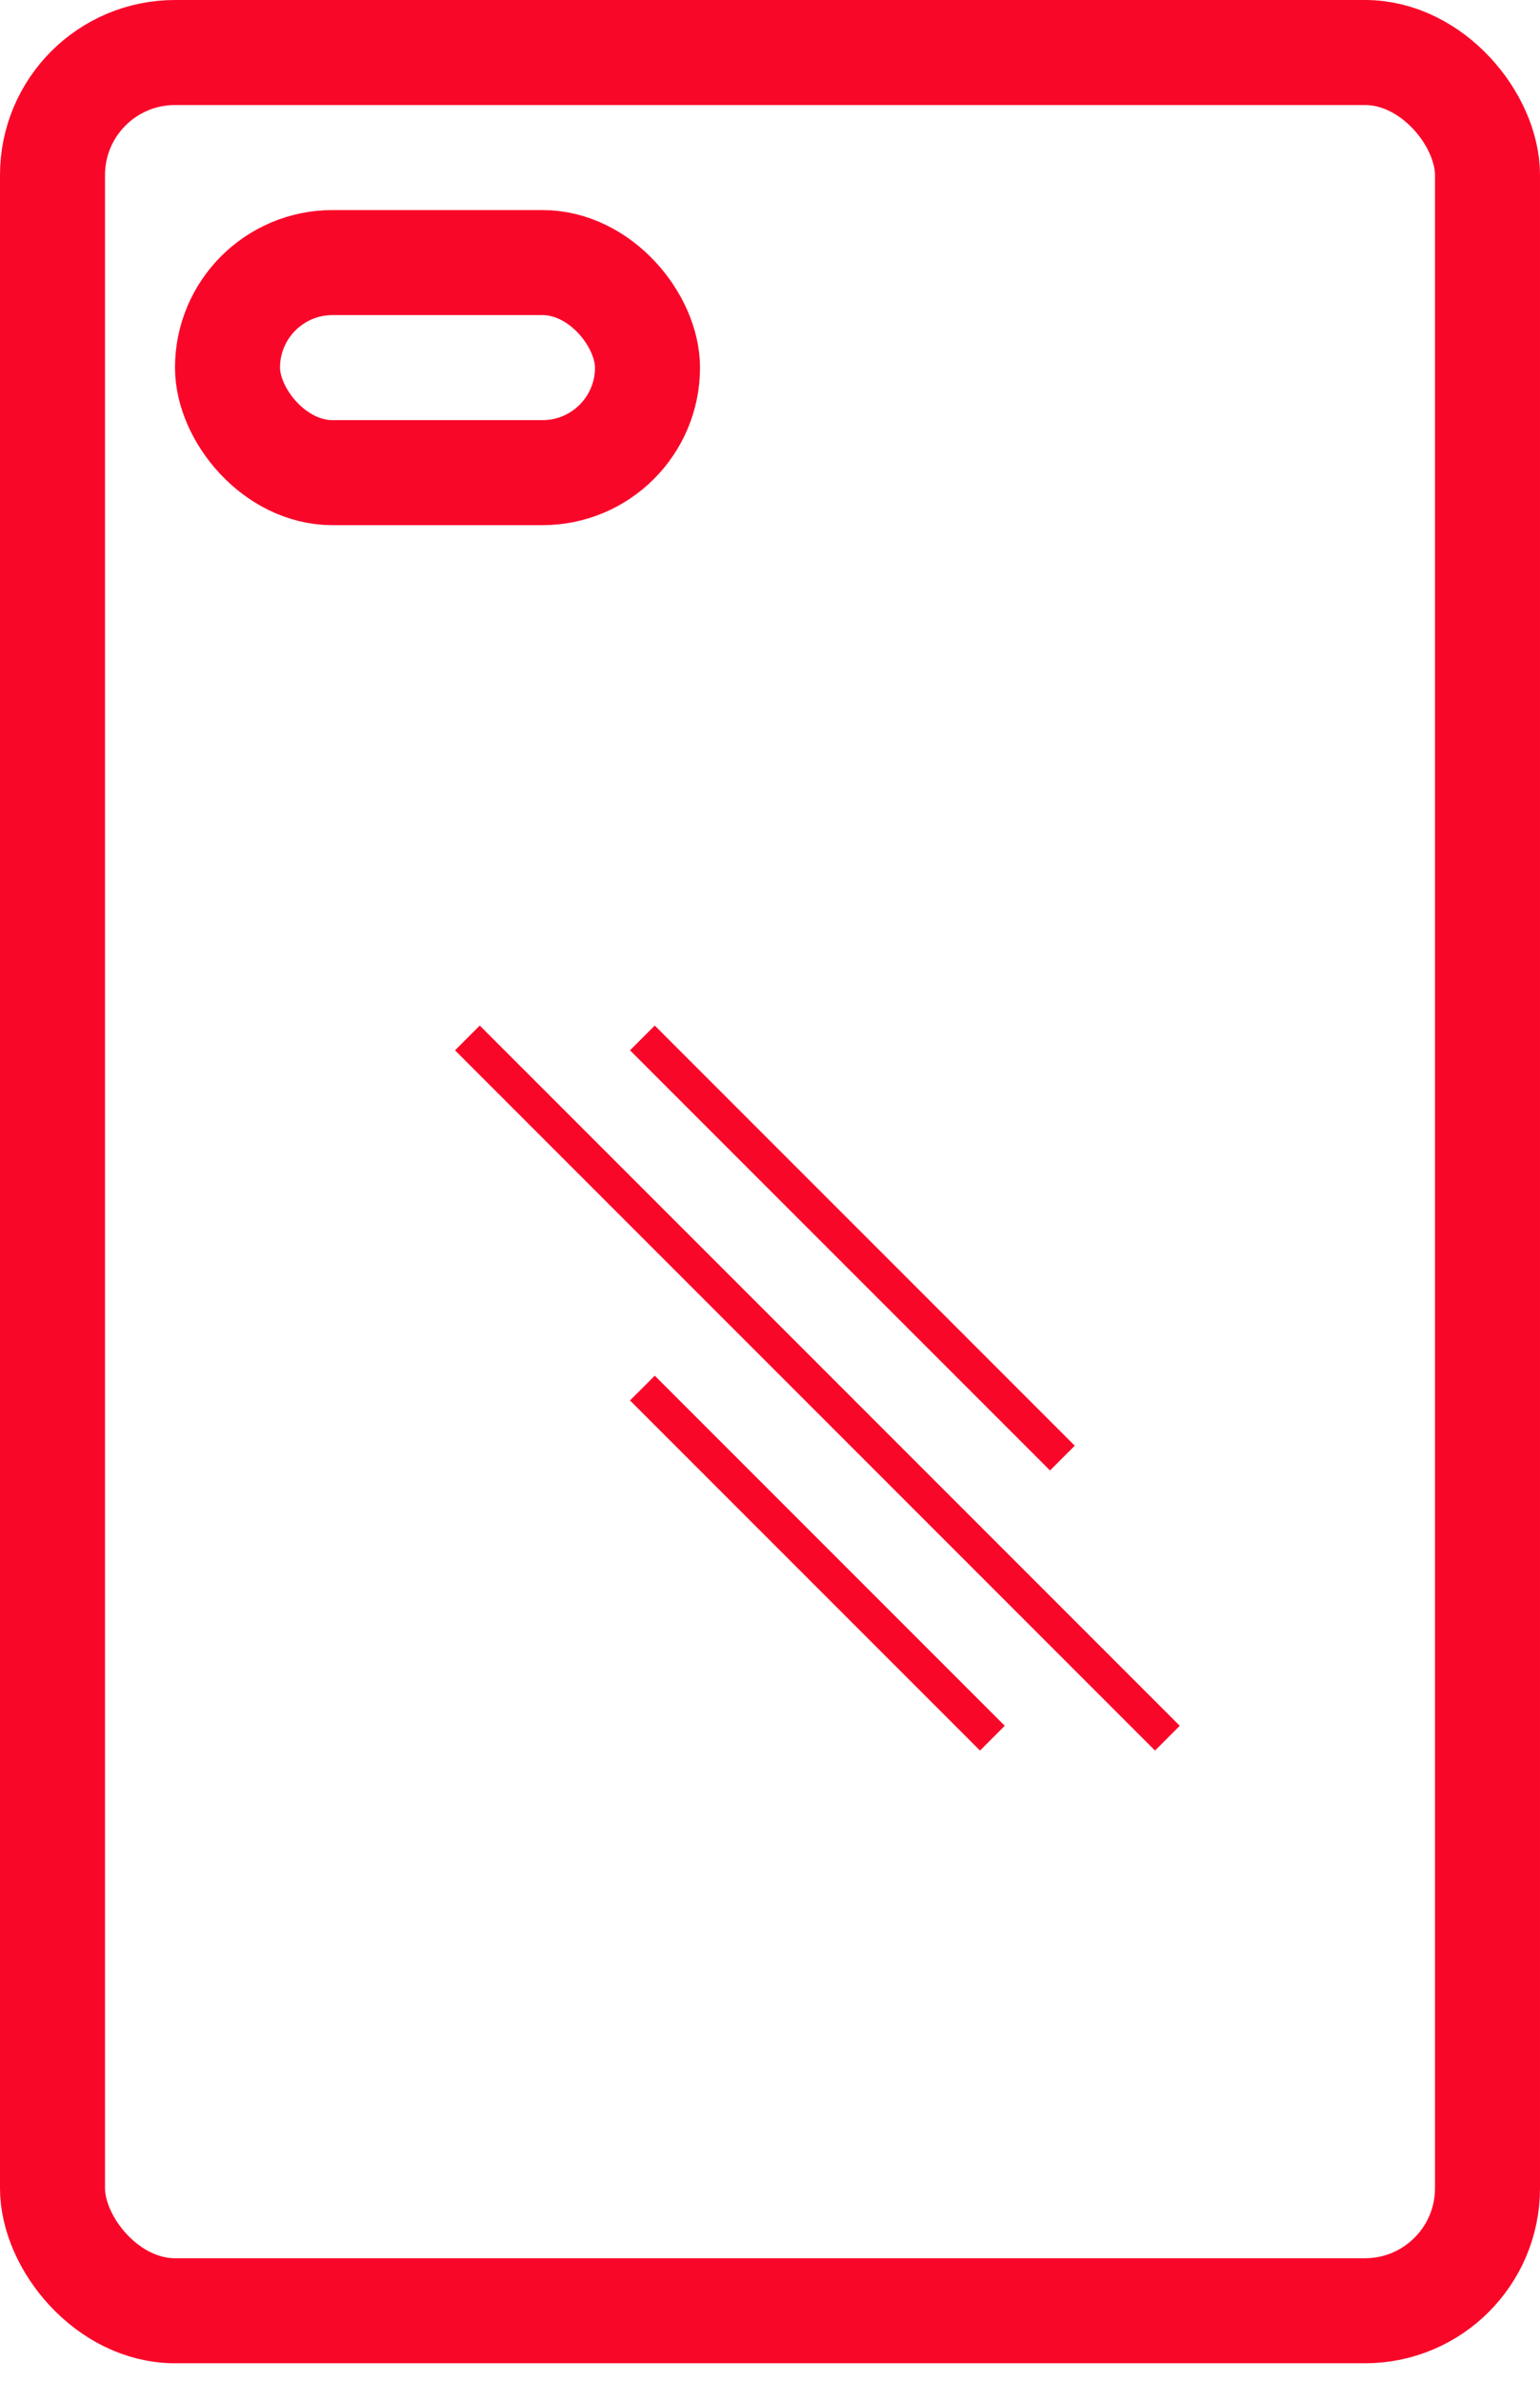 <svg width="44" height="68" viewBox="0 0 44 68" fill="none" xmlns="http://www.w3.org/2000/svg">
<rect x="6.5" y="7.5" width="12" height="6" rx="3" stroke="#F90729" stroke-width="3"/>
<rect x="1.5" y="1.5" width="41" height="64.5" rx="3.5" stroke="#F90729" stroke-width="3"/>
<line x1="13.354" y1="29.646" x2="33.354" y2="49.646" stroke="#F90729"/>
<line x1="18.354" y1="39.646" x2="28.354" y2="49.646" stroke="#F90729"/>
<line x1="18.354" y1="29.646" x2="30.354" y2="41.646" stroke="#F90729"/>
</svg>
